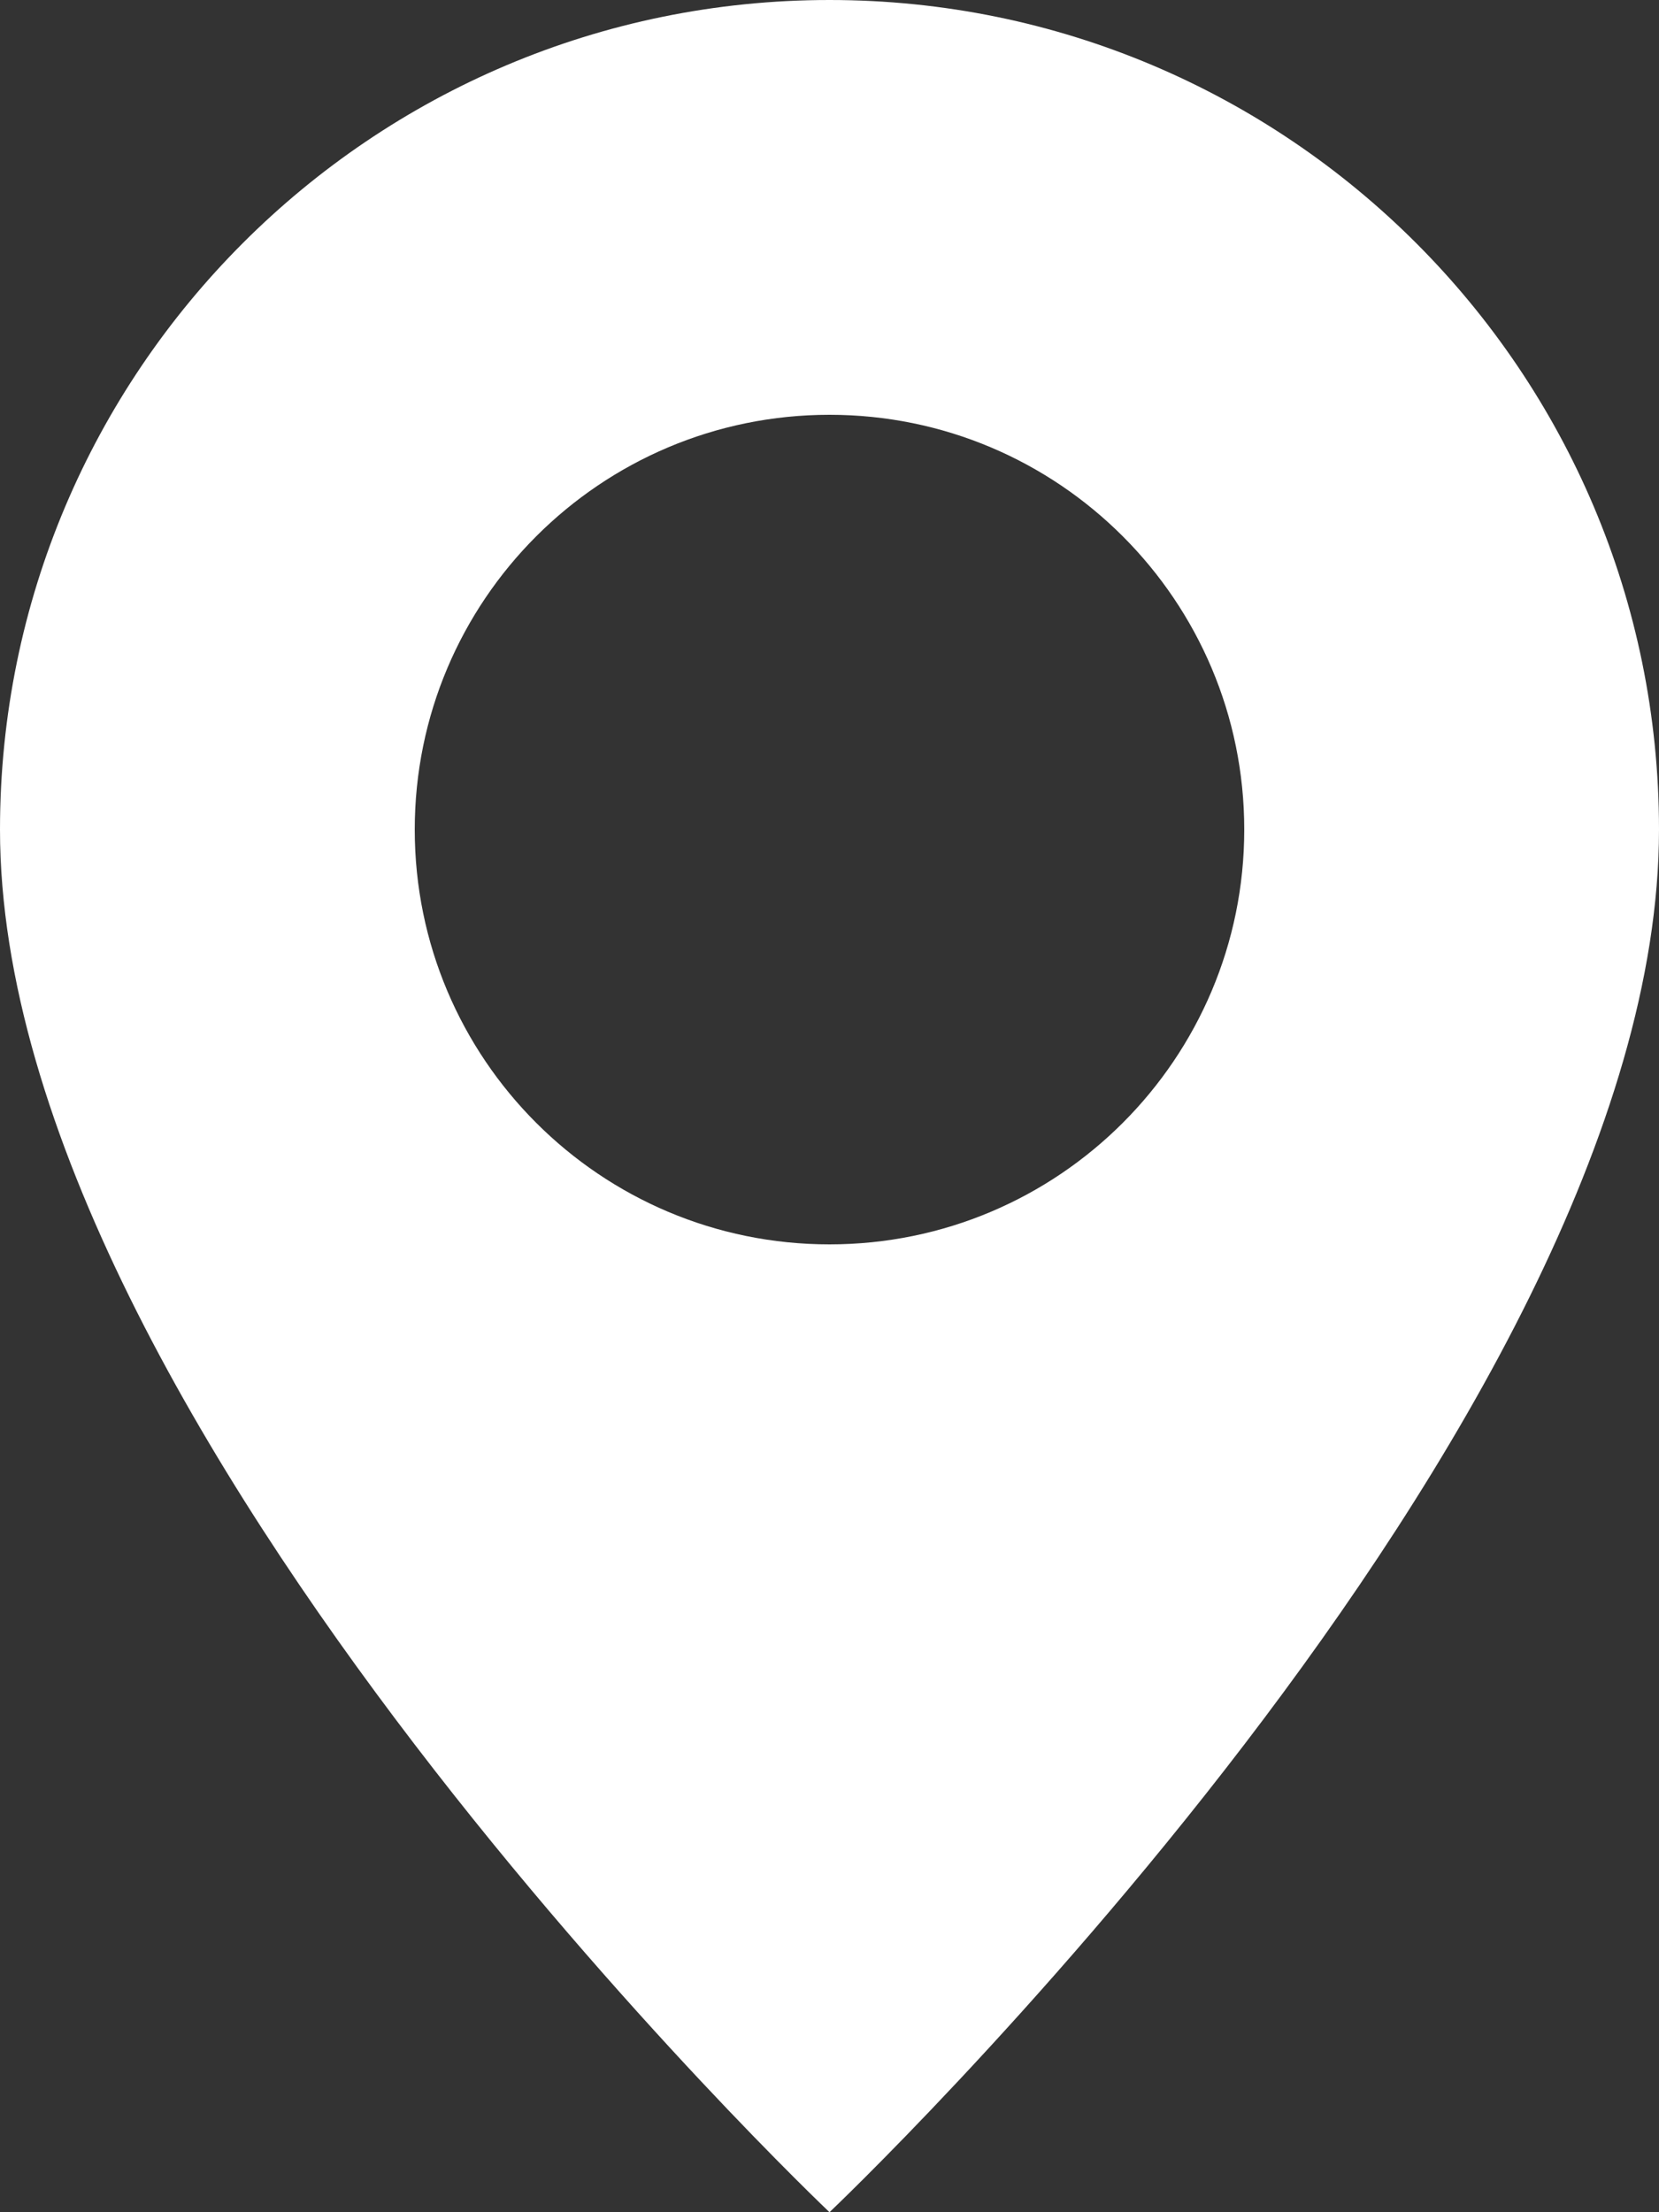 <svg width="48" height="64" viewBox="0 0 48 64" fill="none" xmlns="http://www.w3.org/2000/svg" xmlns:xlink="http://www.w3.org/1999/xlink">
<rect x="0" y="0" width="48" height="64" fill="#333333" stroke="none"/>
<path d="M48,24C48,41.256 24,64 24,64C24,64 0,41.256 0,24C0,10.745 10.745,0 24,0C37.255,0 48,10.745 48,24ZM12,24C12,30.627 17.373,36 24,36C30.627,36 36,30.627 36,24C36,17.373 30.627,12 24,12C17.373,12 12,17.373 12,24Z" clip-rule="evenodd" fill-rule="evenodd" fill="#FFFFFF"/>
</svg>
